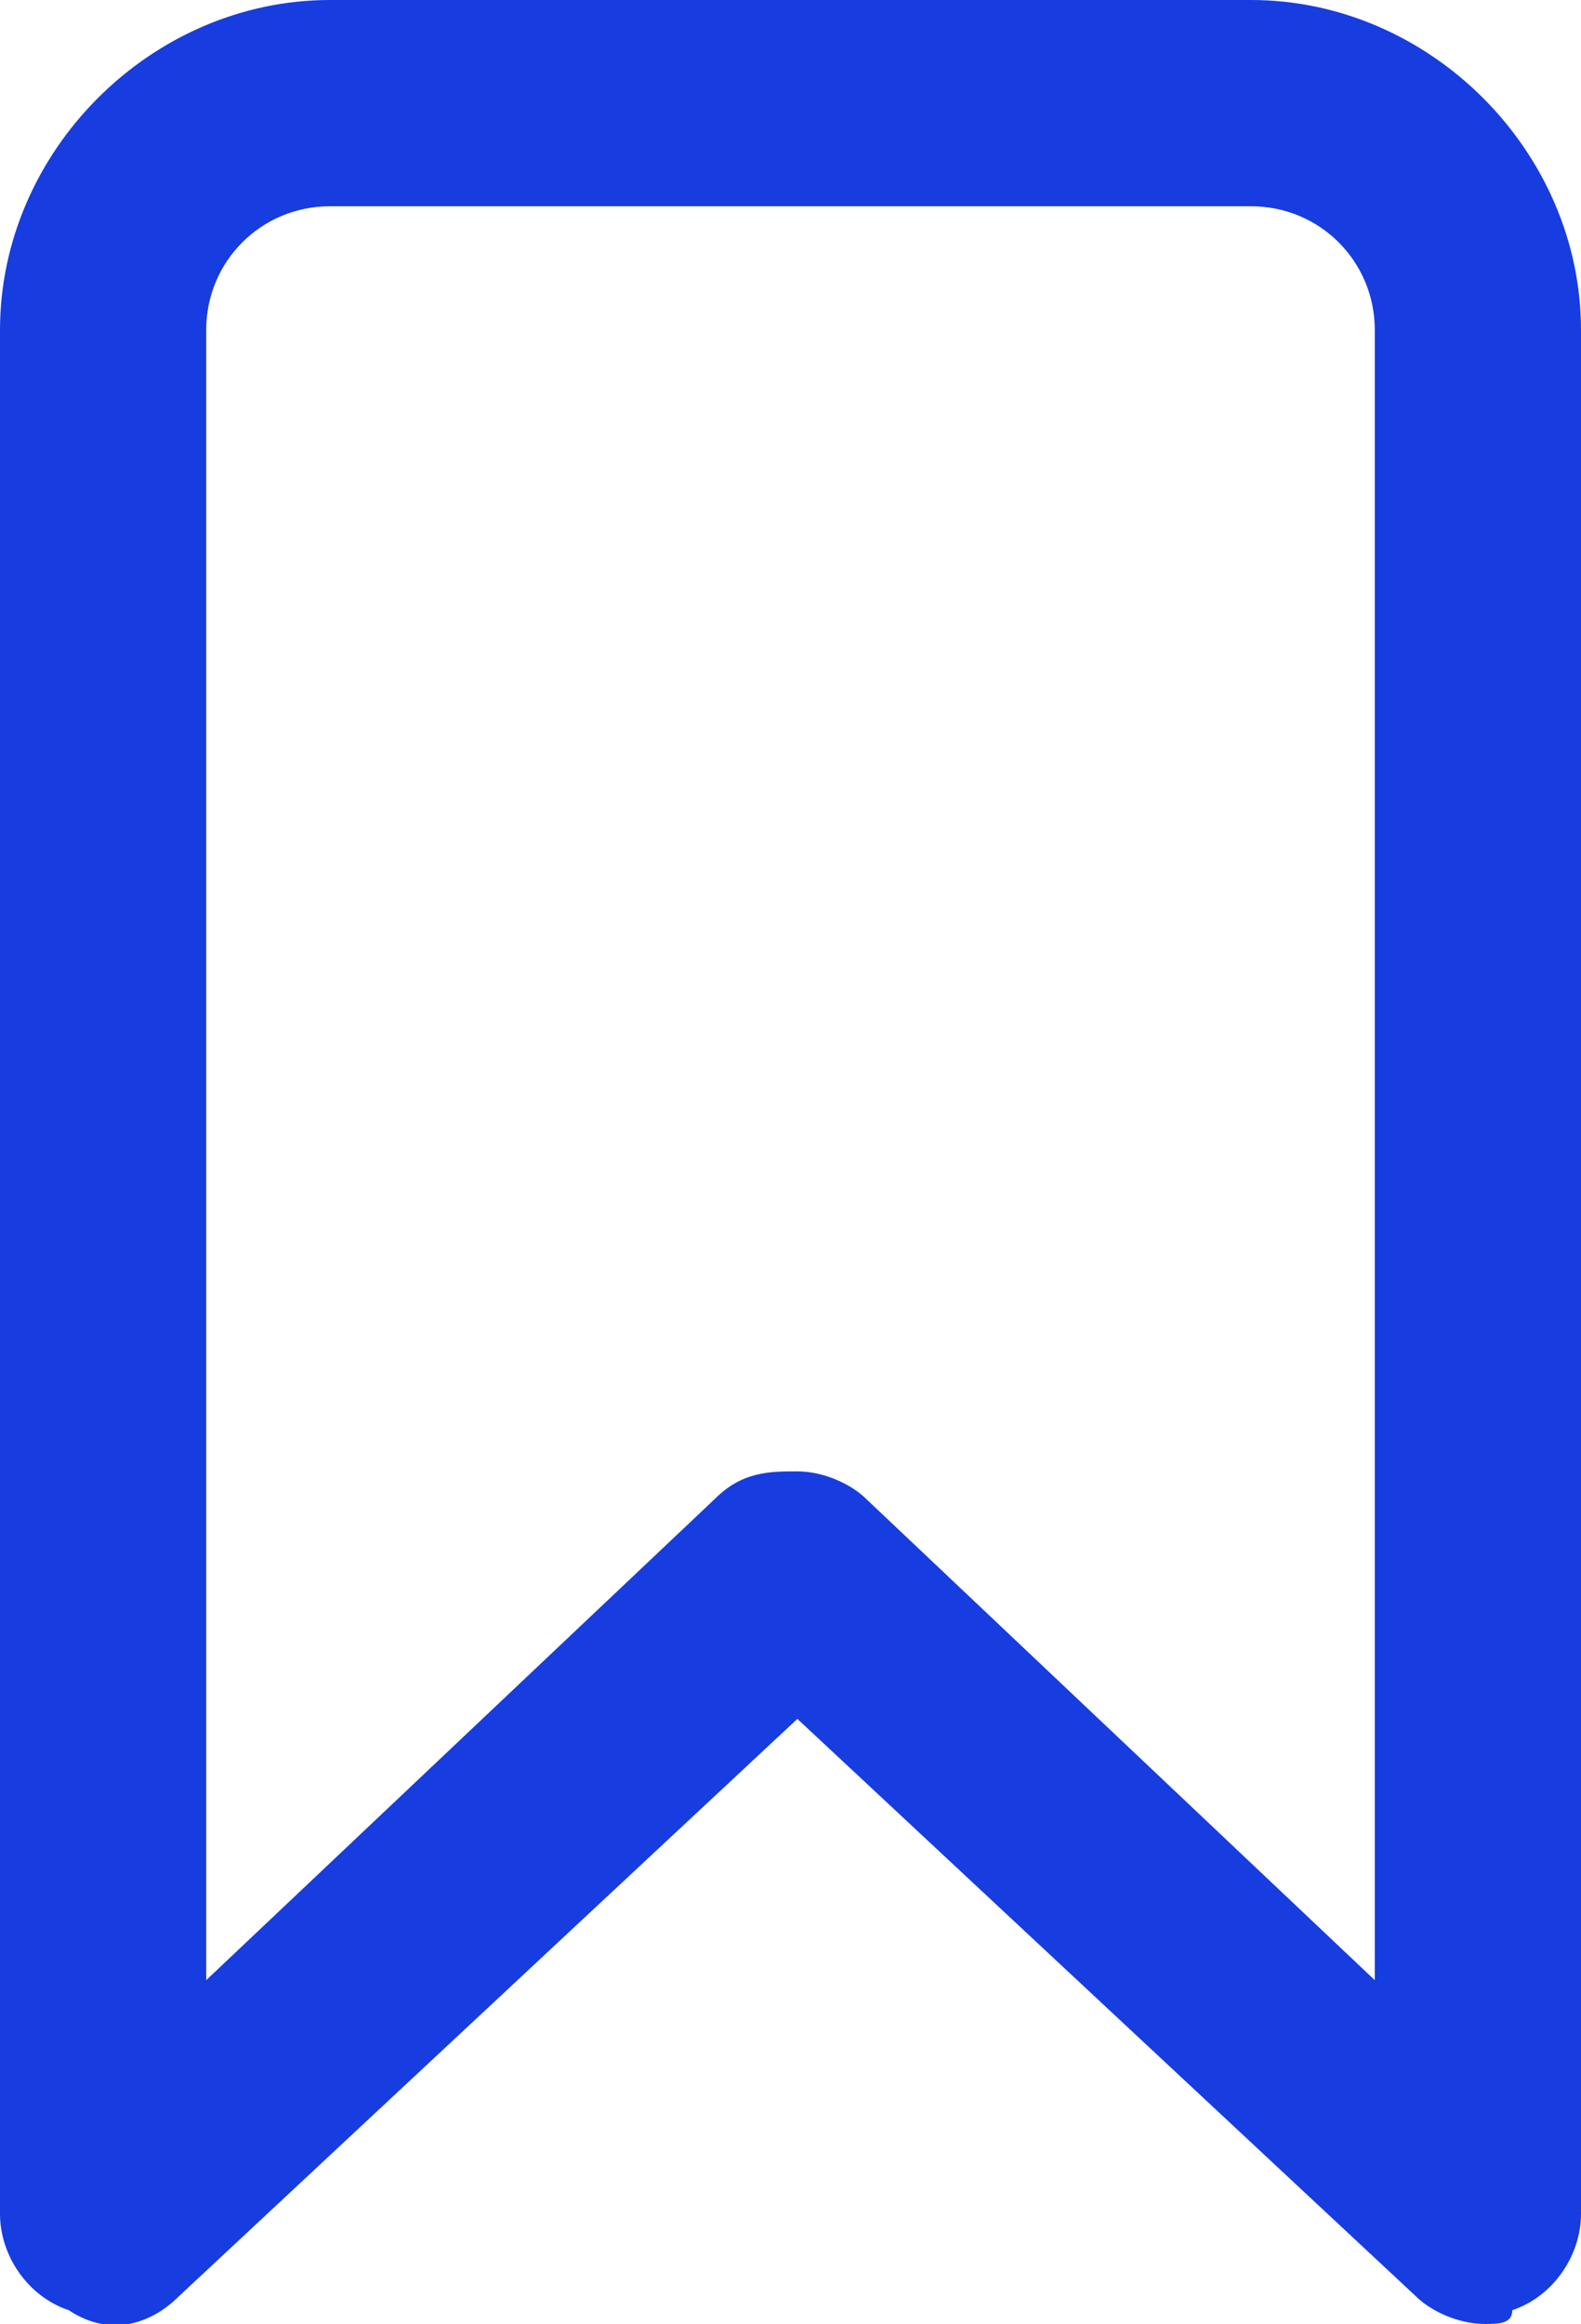 <?xml version="1.0" encoding="utf-8"?>
<!-- Generator: Adobe Illustrator 22.0.1, SVG Export Plug-In . SVG Version: 6.00 Build 0)  -->
<svg version="1.1" id="Слой_1" xmlns="http://www.w3.org/2000/svg" xmlns:xlink="http://www.w3.org/1999/xlink" x="0px" y="0px"
	 viewBox="0 0 11.5 16.9" style="enable-background:new 0 0 11.5 16.9;" xml:space="preserve">
<style type="text/css">
	.st0{fill:#173DE0;}
</style>
<g>
	<g>
		<g>
			<g>
				<path class="st0" d="M10.8,16.9c-0.2,0-0.4-0.1-0.5-0.2l-4.5-4.2l-4.5,4.2c-0.2,0.2-0.5,0.3-0.8,0.1C0.2,16.7,0,16.4,0,16.1V2.4
					C0,1.1,1.1,0,2.4,0h6.7c1.3,0,2.4,1.1,2.4,2.4v13.7c0,0.3-0.2,0.6-0.5,0.7C11,16.9,10.9,16.9,10.8,16.9z M5.8,10.7
					c0.2,0,0.4,0.1,0.5,0.2l3.7,3.5v-12c0-0.5-0.4-0.9-0.9-0.9H2.4c-0.5,0-0.9,0.4-0.9,0.9v12l3.7-3.5C5.4,10.7,5.6,10.7,5.8,10.7z"
					/>
			</g>
		</g>
	</g>
</g>
</svg>
